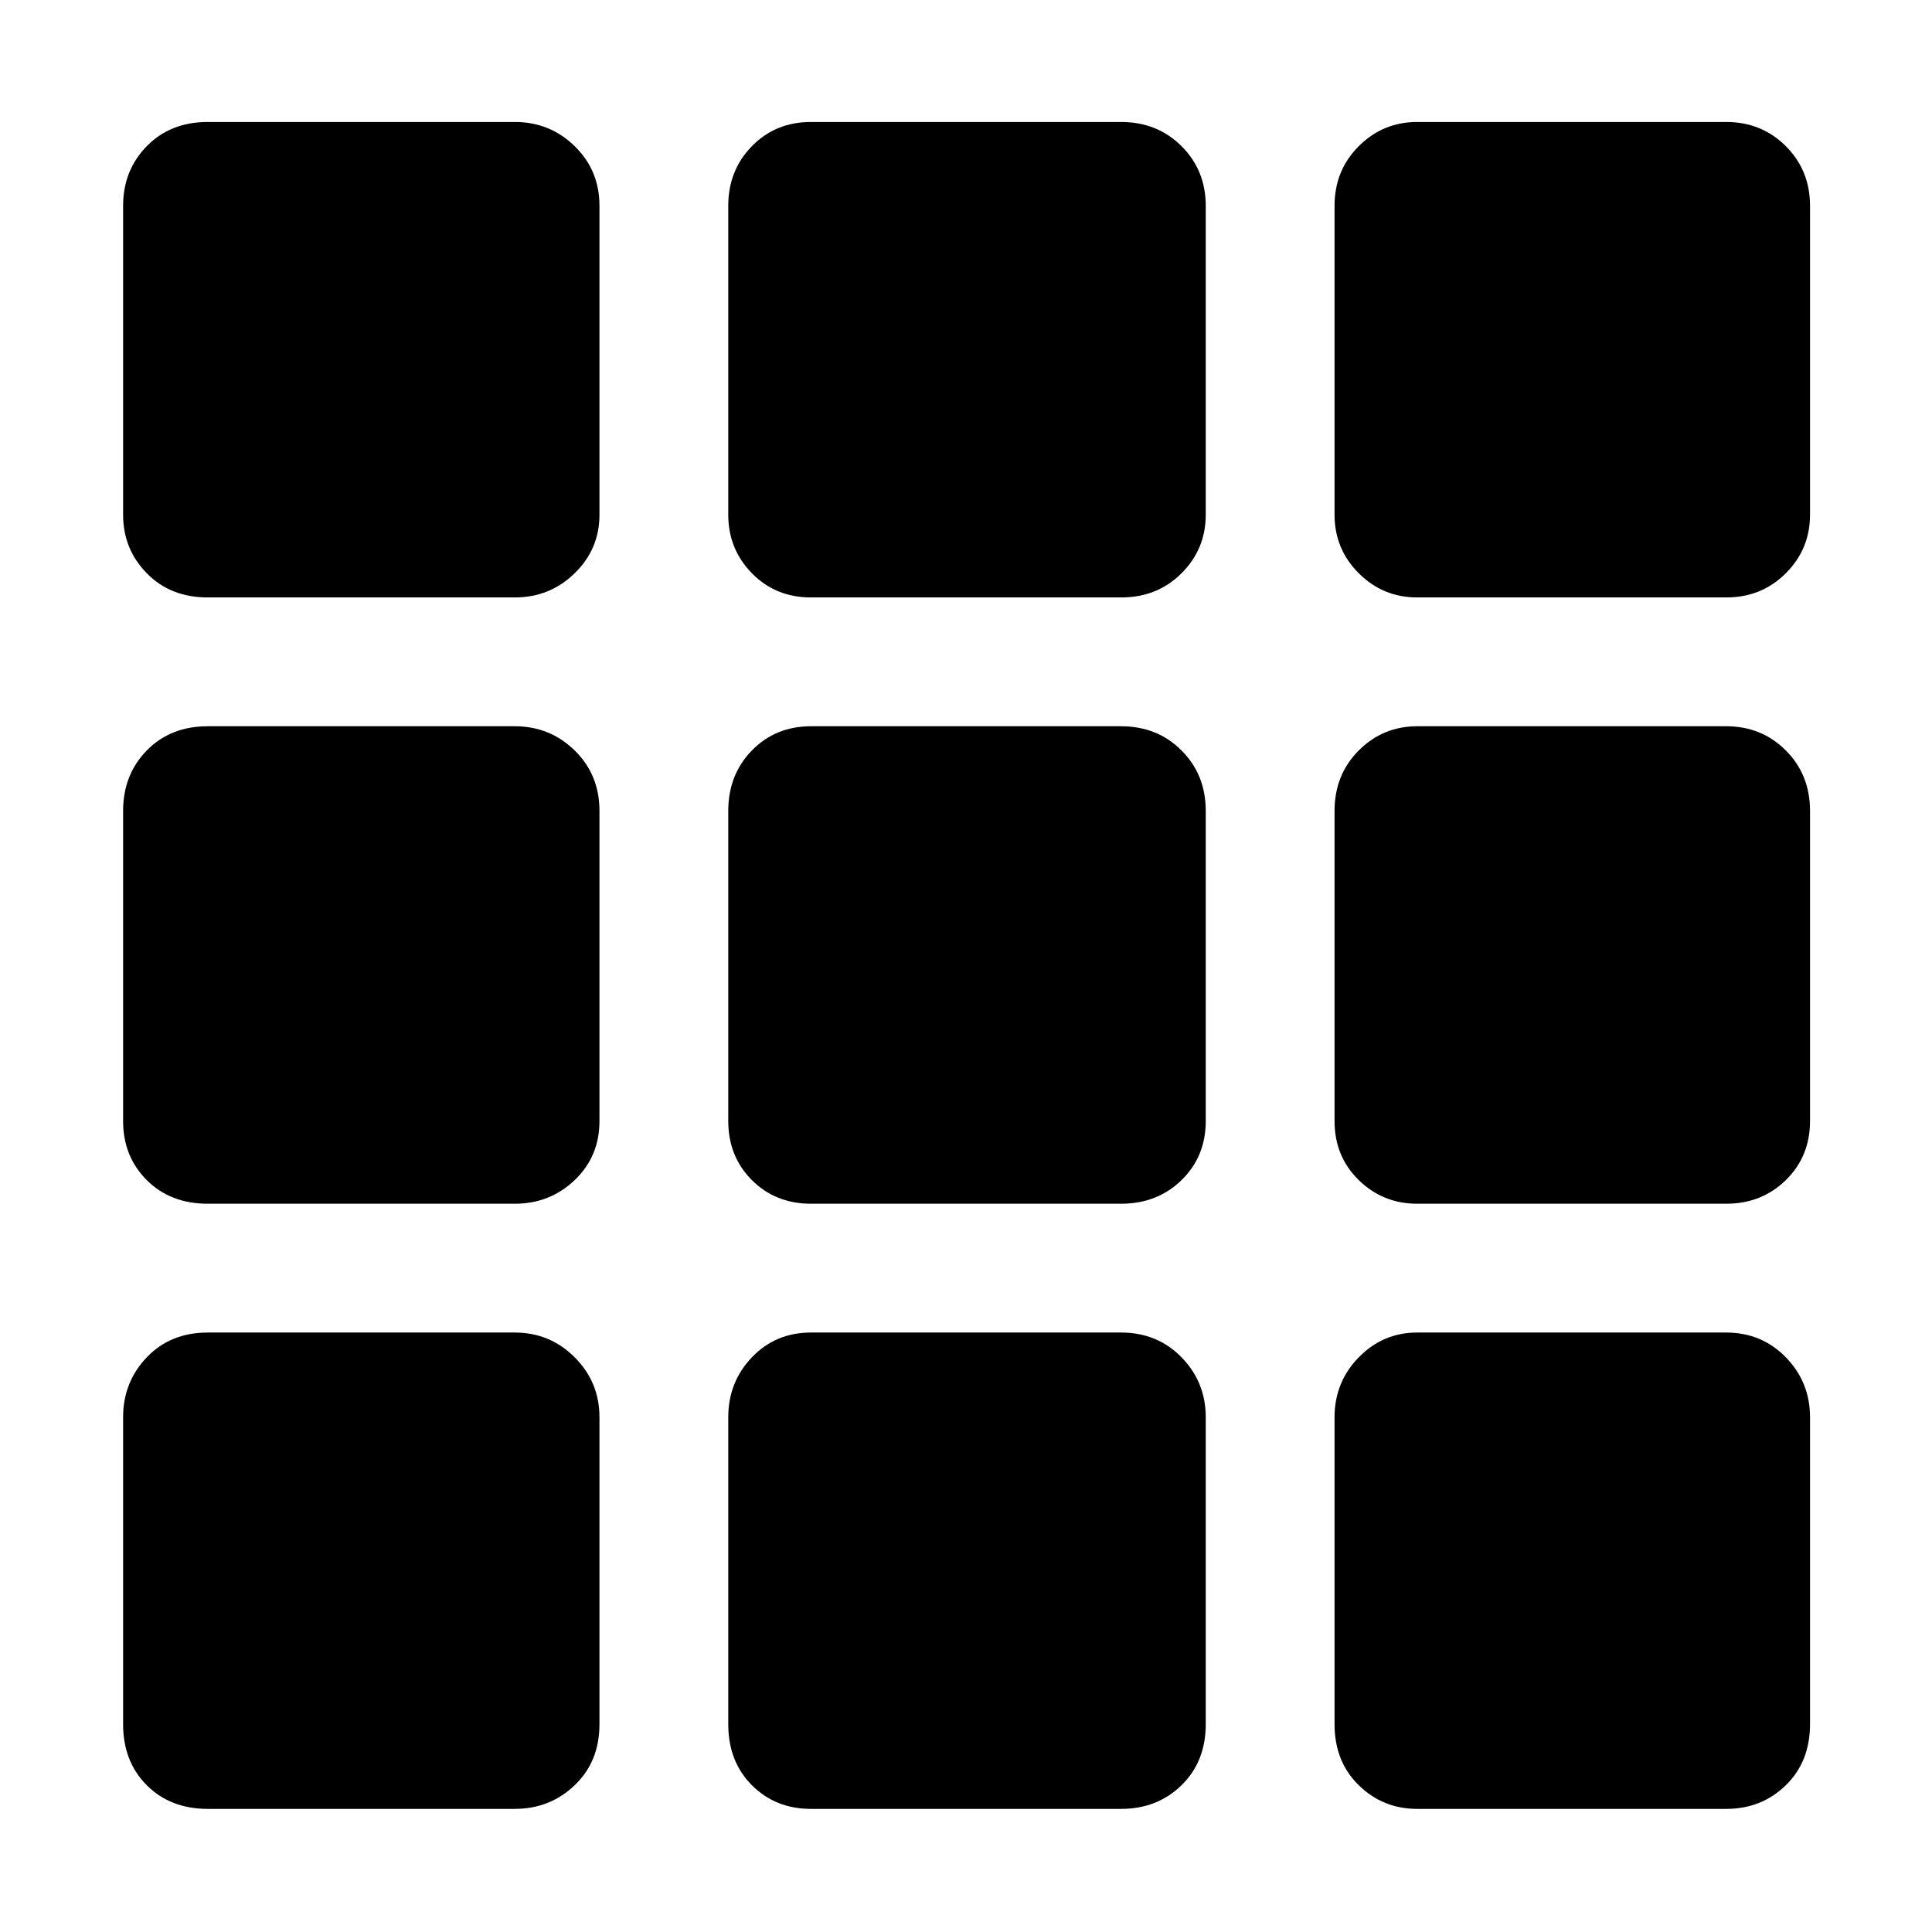<svg xmlns="http://www.w3.org/2000/svg" height="48" viewBox="0 -960 960 960" width="48"><path d="M103.26-61.17q-18.58 0-30.33-11.76-11.76-11.75-11.76-30.33v-152.52q0-17.46 11.76-29.78 11.75-12.31 30.33-12.31h152.52q17.46 0 29.78 12.31 12.31 12.32 12.31 29.78v152.52q0 18.58-12.31 30.33-12.32 11.76-29.78 11.76H103.26Zm299.7 0q-17.6 0-29.35-11.76-11.74-11.75-11.74-30.33v-152.52q0-17.46 11.74-29.78 11.75-12.31 29.35-12.31h154.08q18.03 0 30.06 12.31 12.03 12.32 12.03 29.78v152.52q0 18.58-12.03 30.33-12.03 11.76-30.06 11.76H402.96Zm301.26 0q-17.04 0-29.06-11.76-12.03-11.75-12.03-30.33v-152.52q0-17.46 12.03-29.78 12.02-12.31 29.06-12.31h153.52q17.6 0 29.63 12.31 12.02 12.32 12.02 29.78v152.52q0 18.58-12.02 30.33-12.03 11.76-29.63 11.76H704.22Zm-600.96-300.7q-18.58 0-30.33-11.74-11.76-11.75-11.76-29.35v-154.08q0-18.03 11.76-30.06 11.75-12.03 30.33-12.03h152.52q17.46 0 29.78 12.03 12.31 12.03 12.31 30.06v154.08q0 17.6-12.31 29.35-12.32 11.74-29.78 11.74H103.26Zm299.7 0q-17.6 0-29.35-11.74-11.74-11.75-11.74-29.35v-154.08q0-18.03 11.74-30.06 11.75-12.03 29.35-12.03h154.08q18.03 0 30.06 12.03 12.03 12.03 12.03 30.06v154.08q0 17.6-12.03 29.35-12.03 11.74-30.06 11.74H402.96Zm301.26 0q-17.04 0-29.06-11.74-12.03-11.75-12.03-29.35v-154.08q0-18.03 12.03-30.06 12.02-12.03 29.06-12.03h153.52q17.6 0 29.63 12.03 12.02 12.03 12.02 30.06v154.08q0 17.6-12.02 29.35-12.03 11.74-29.63 11.74H704.22ZM103.26-663.13q-18.58 0-30.33-12.03-11.76-12.02-11.76-29.06v-153.52q0-17.6 11.76-29.63 11.75-12.02 30.33-12.02h152.52q17.46 0 29.78 12.02 12.31 12.03 12.31 29.63v153.52q0 17.04-12.31 29.06-12.32 12.03-29.78 12.03H103.26Zm299.7 0q-17.6 0-29.35-12.03-11.74-12.02-11.74-29.06v-153.52q0-17.6 11.74-29.63 11.75-12.02 29.35-12.02h154.08q18.03 0 30.06 12.02 12.03 12.03 12.03 29.63v153.52q0 17.04-12.03 29.06-12.03 12.03-30.06 12.03H402.96Zm301.26 0q-17.04 0-29.06-12.03-12.03-12.02-12.03-29.06v-153.52q0-17.6 12.03-29.63 12.02-12.02 29.06-12.02h153.52q17.6 0 29.63 12.02 12.02 12.03 12.02 29.63v153.52q0 17.04-12.02 29.06-12.03 12.03-29.63 12.03H704.22Z"/></svg>